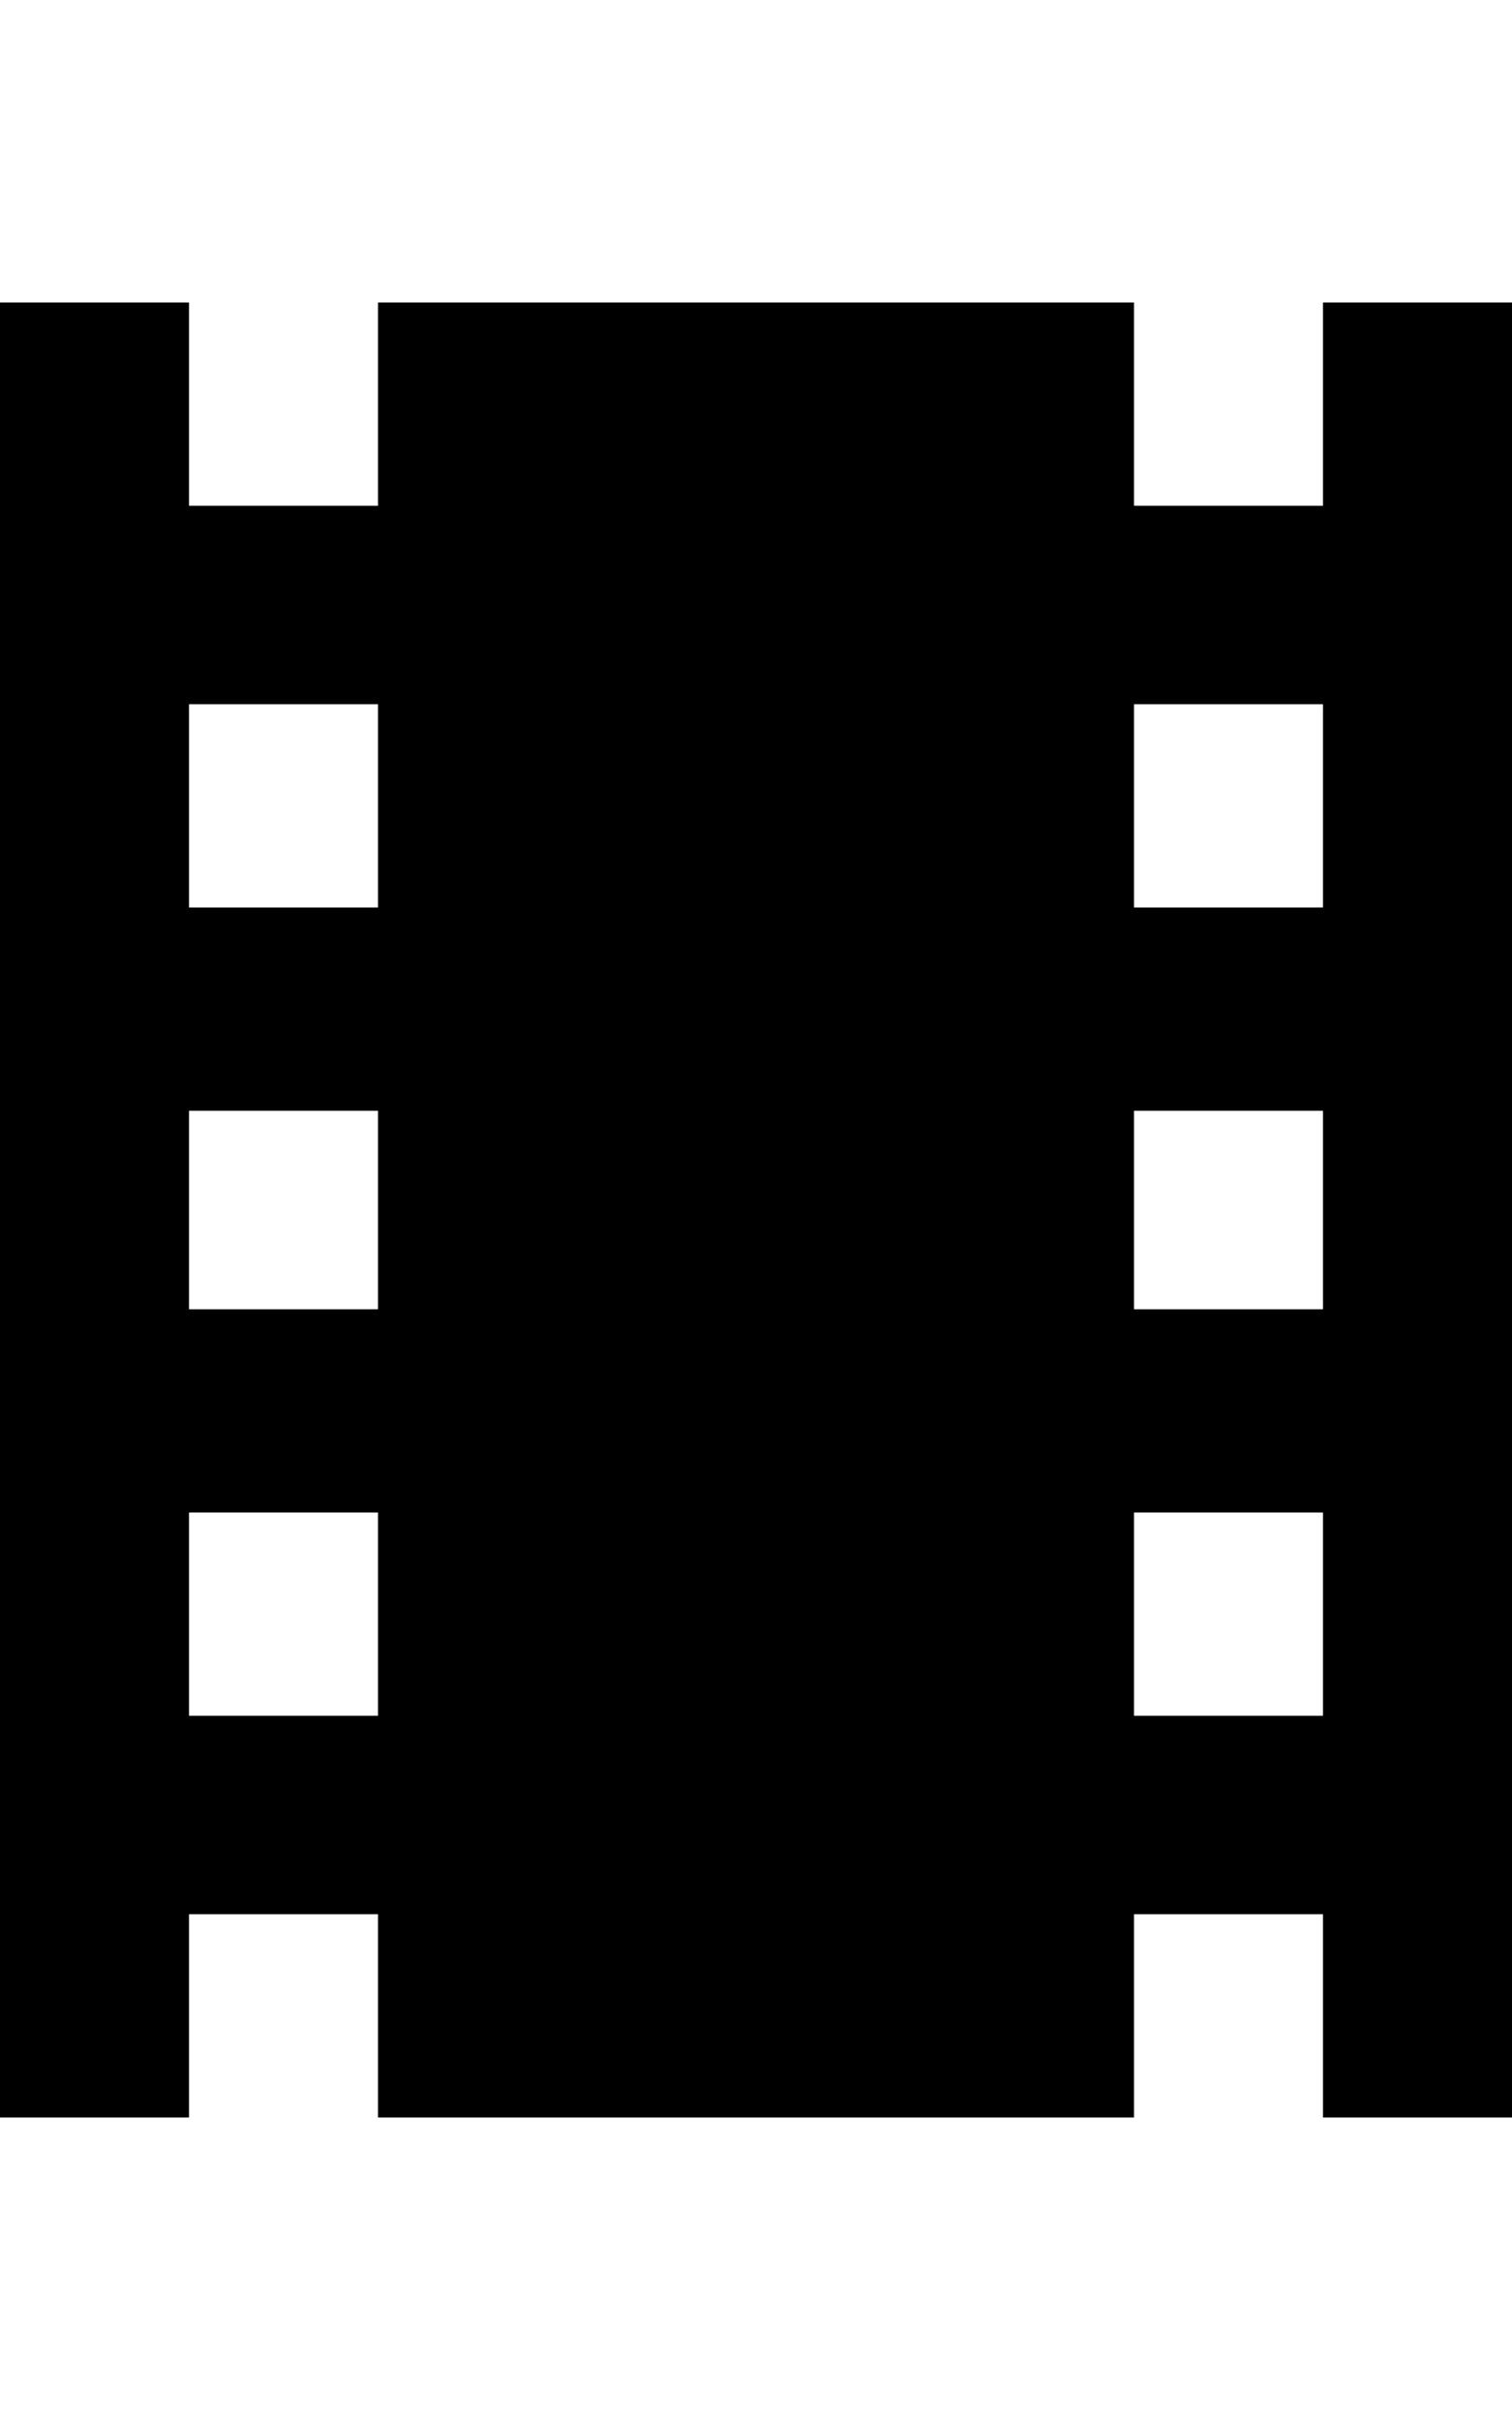 <!-- Generated by IcoMoon.io -->
<svg version="1.1" xmlns="http://www.w3.org/2000/svg" width="20" height="32" viewBox="0 0 20 32">
<title>ion-android-film</title>
<path d="M17.5 4h2.5v24h-2.5v-2.688h-2.5v2.688h-10v-2.688h-2.5v2.688h-2.5v-24h2.5v2.688h2.5v-2.688h10v2.688h2.5v-2.688zM5 22.688v-2.688h-2.5v2.688h2.5zM5 17.313v-2.625h-2.5v2.625h2.5zM5 12v-2.688h-2.5v2.688h2.5zM17.5 22.688v-2.688h-2.5v2.688h2.5zM17.5 17.313v-2.625h-2.5v2.625h2.5zM17.5 12v-2.688h-2.5v2.688h2.5z"></path>
</svg>
